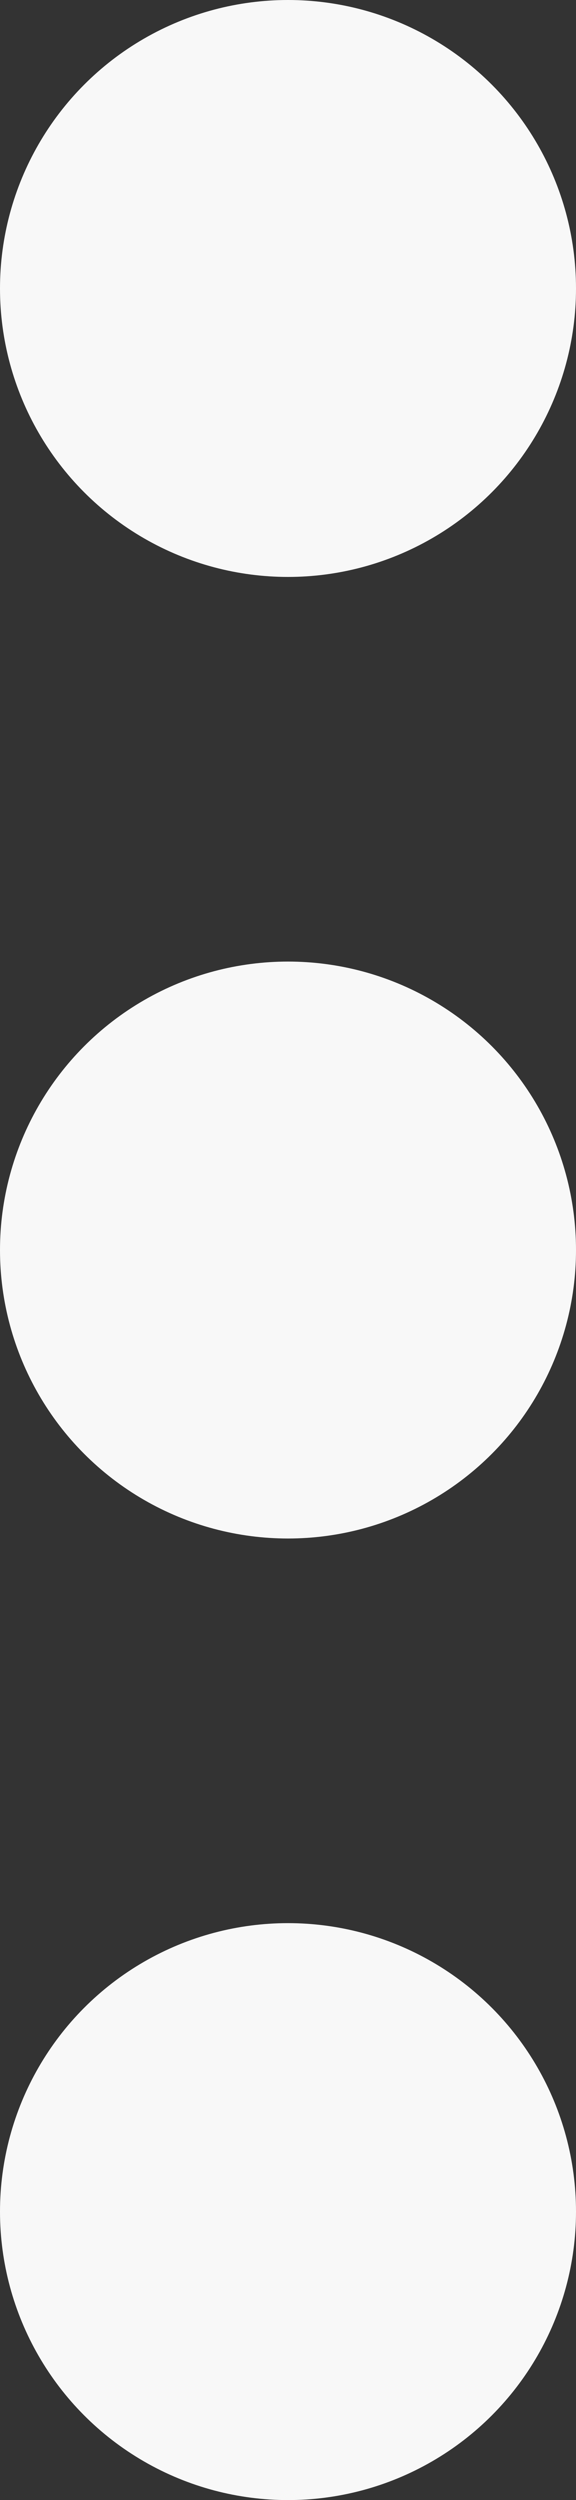 <svg width="3" height="13" viewBox="0 0 3 13" fill="none" xmlns="http://www.w3.org/2000/svg">
<rect x="0" y="0" width="3" height="13" fill="#333333" stroke="none"/>
<circle cx="1.5" cy="1.5" r="1.5" fill="#F8F8F8"/>
<circle cx="1.5" cy="6.5" r="1.5" fill="#F8F8F8"/>
<circle cx="1.5" cy="11.5" r="1.5" fill="#F8F8F8"/>
</svg>
